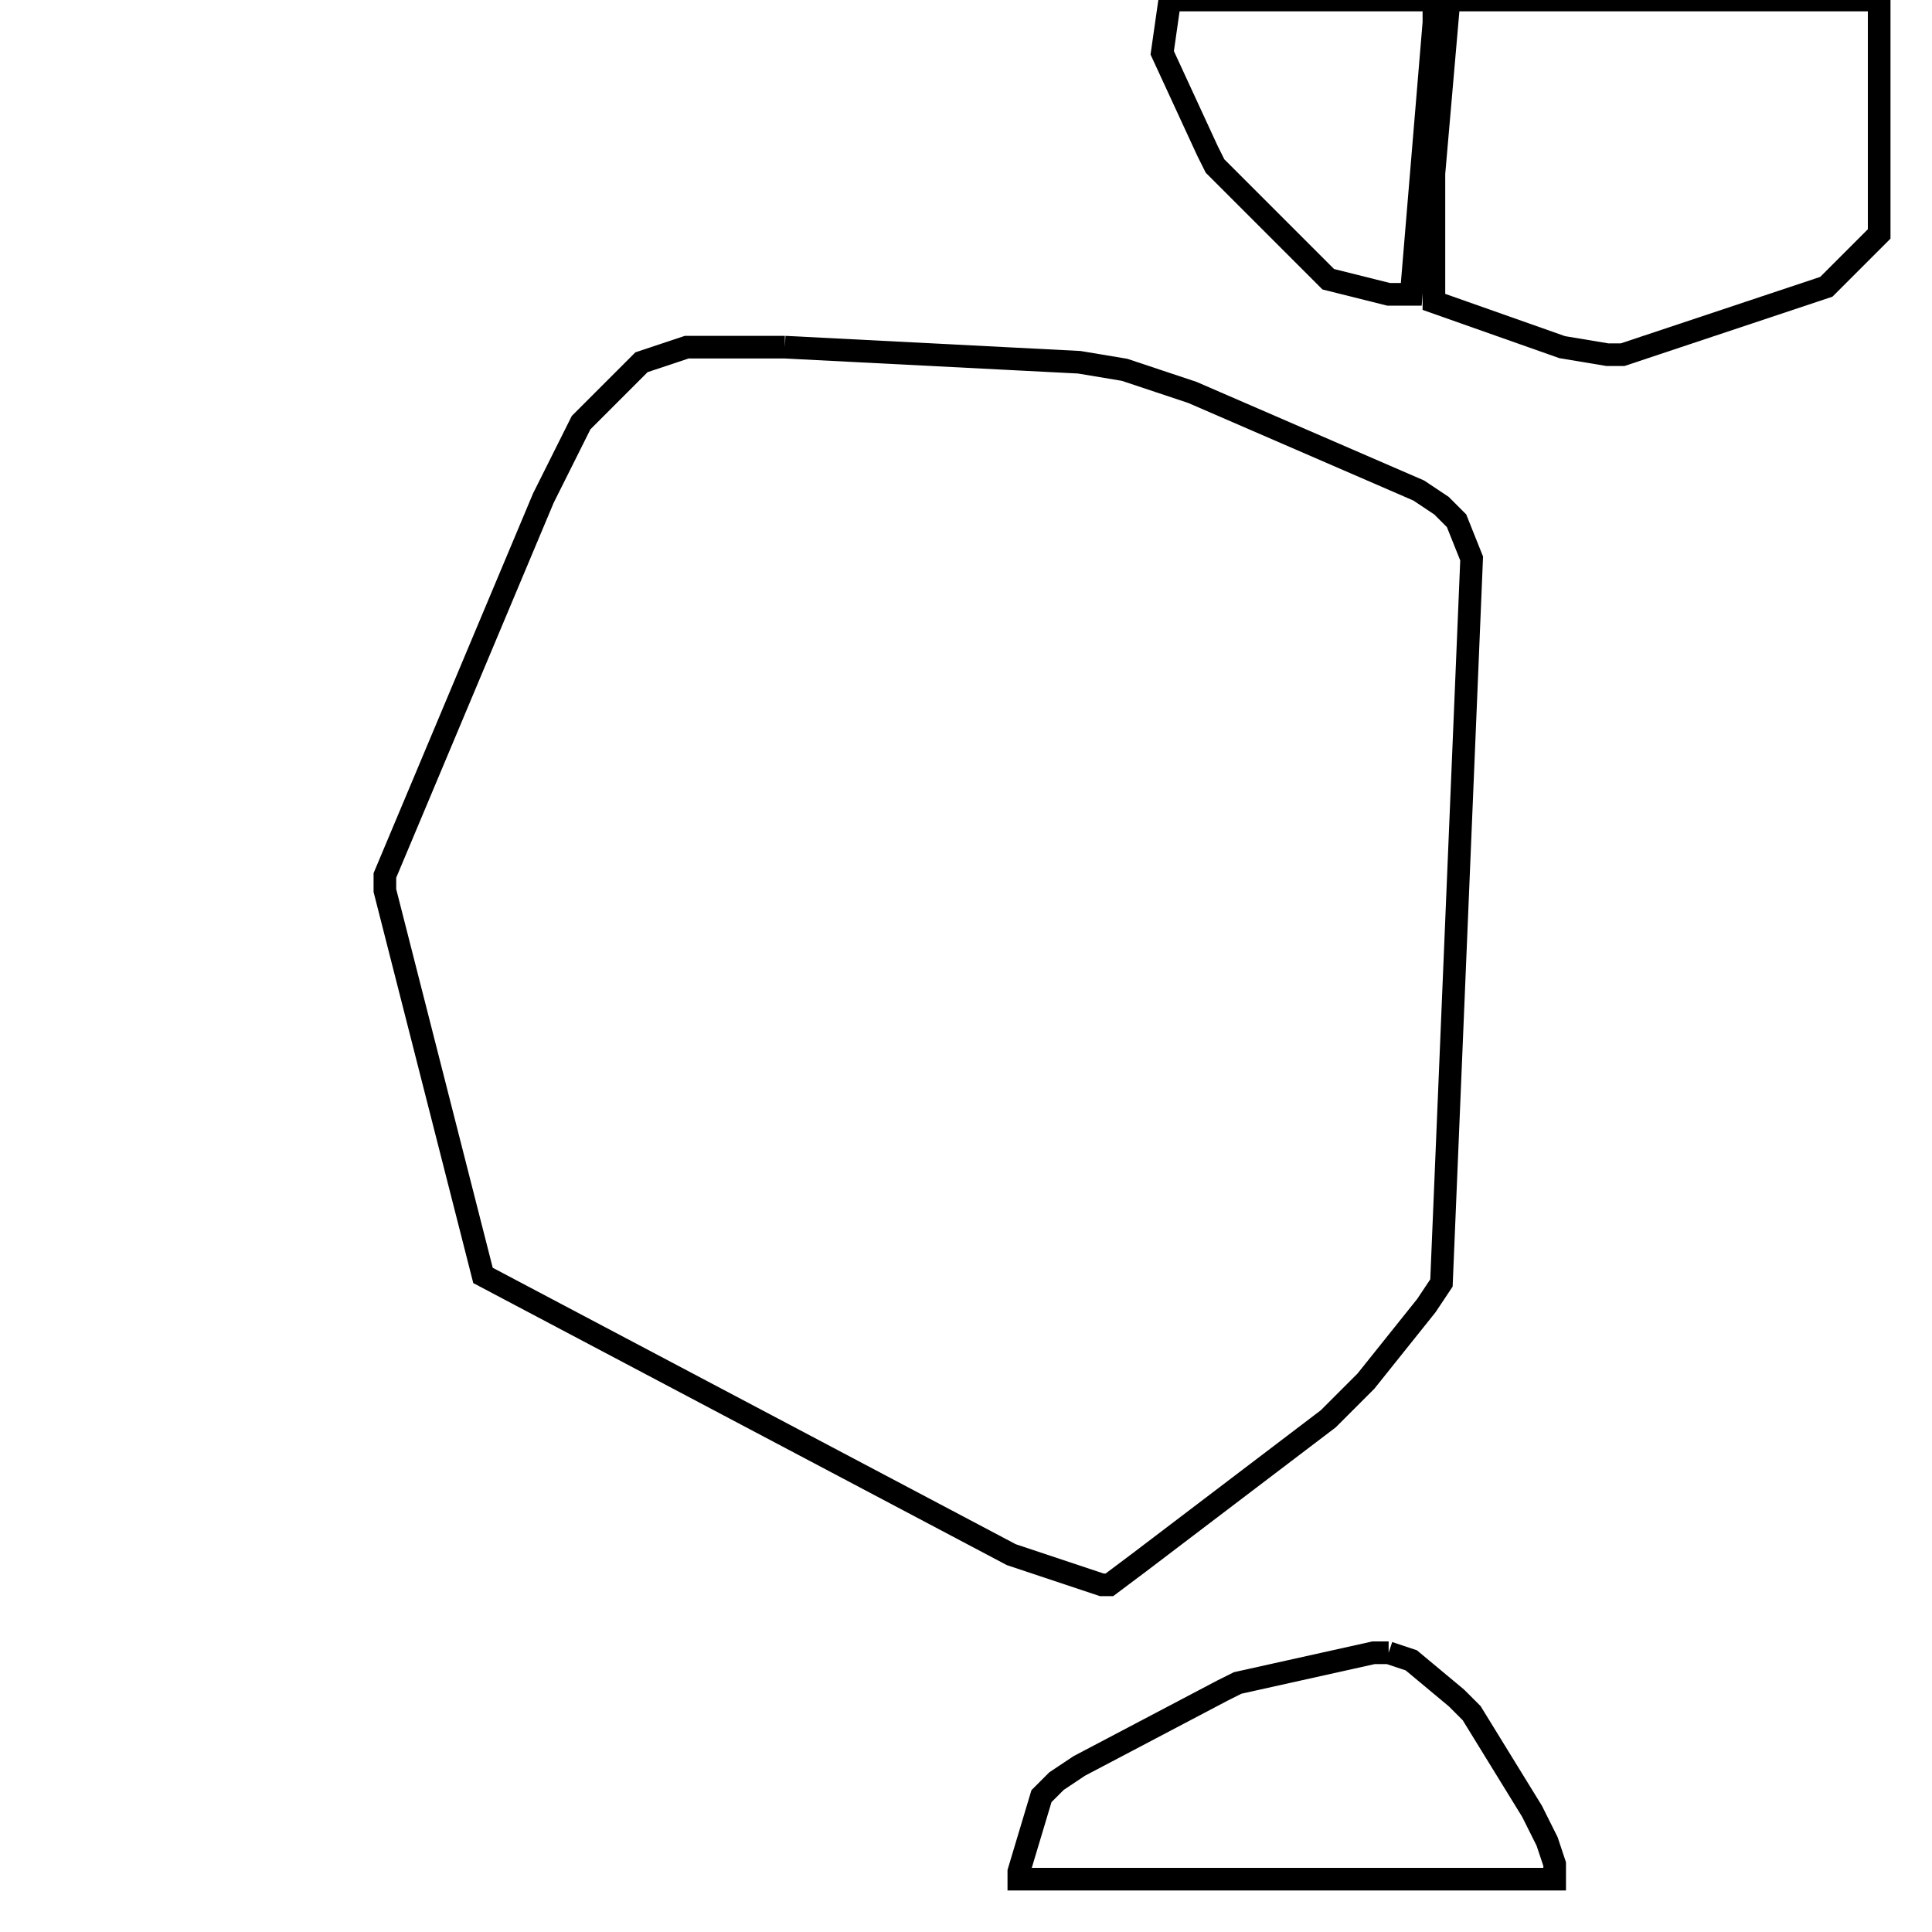 <svg width="256" height="256" xmlns="http://www.w3.org/2000/svg" fill-opacity="0" stroke="black" stroke-width="3" ><path d="M104 46 143 48 149 49 158 52 188 65 191 67 193 69 195 74 191 170 189 173 181 183 176 188 151 207 147 210 146 210 134 206 64 169 51 118 51 116 72 66 77 56 85 48 91 46 104 46 "/><path d="M249 0 249 31 242 38 215 47 213 47 207 46 190 40 190 23 192 0 249 0 "/><path d="M184 219 187 220 193 225 195 227 203 240 205 244 206 247 206 249 135 249 135 248 138 238 140 236 143 234 162 224 164 223 182 219 184 219 "/><path d="M190 0 190 3 187 39 184 39 176 37 161 22 160 20 154 7 155 0 190 0 "/></svg>